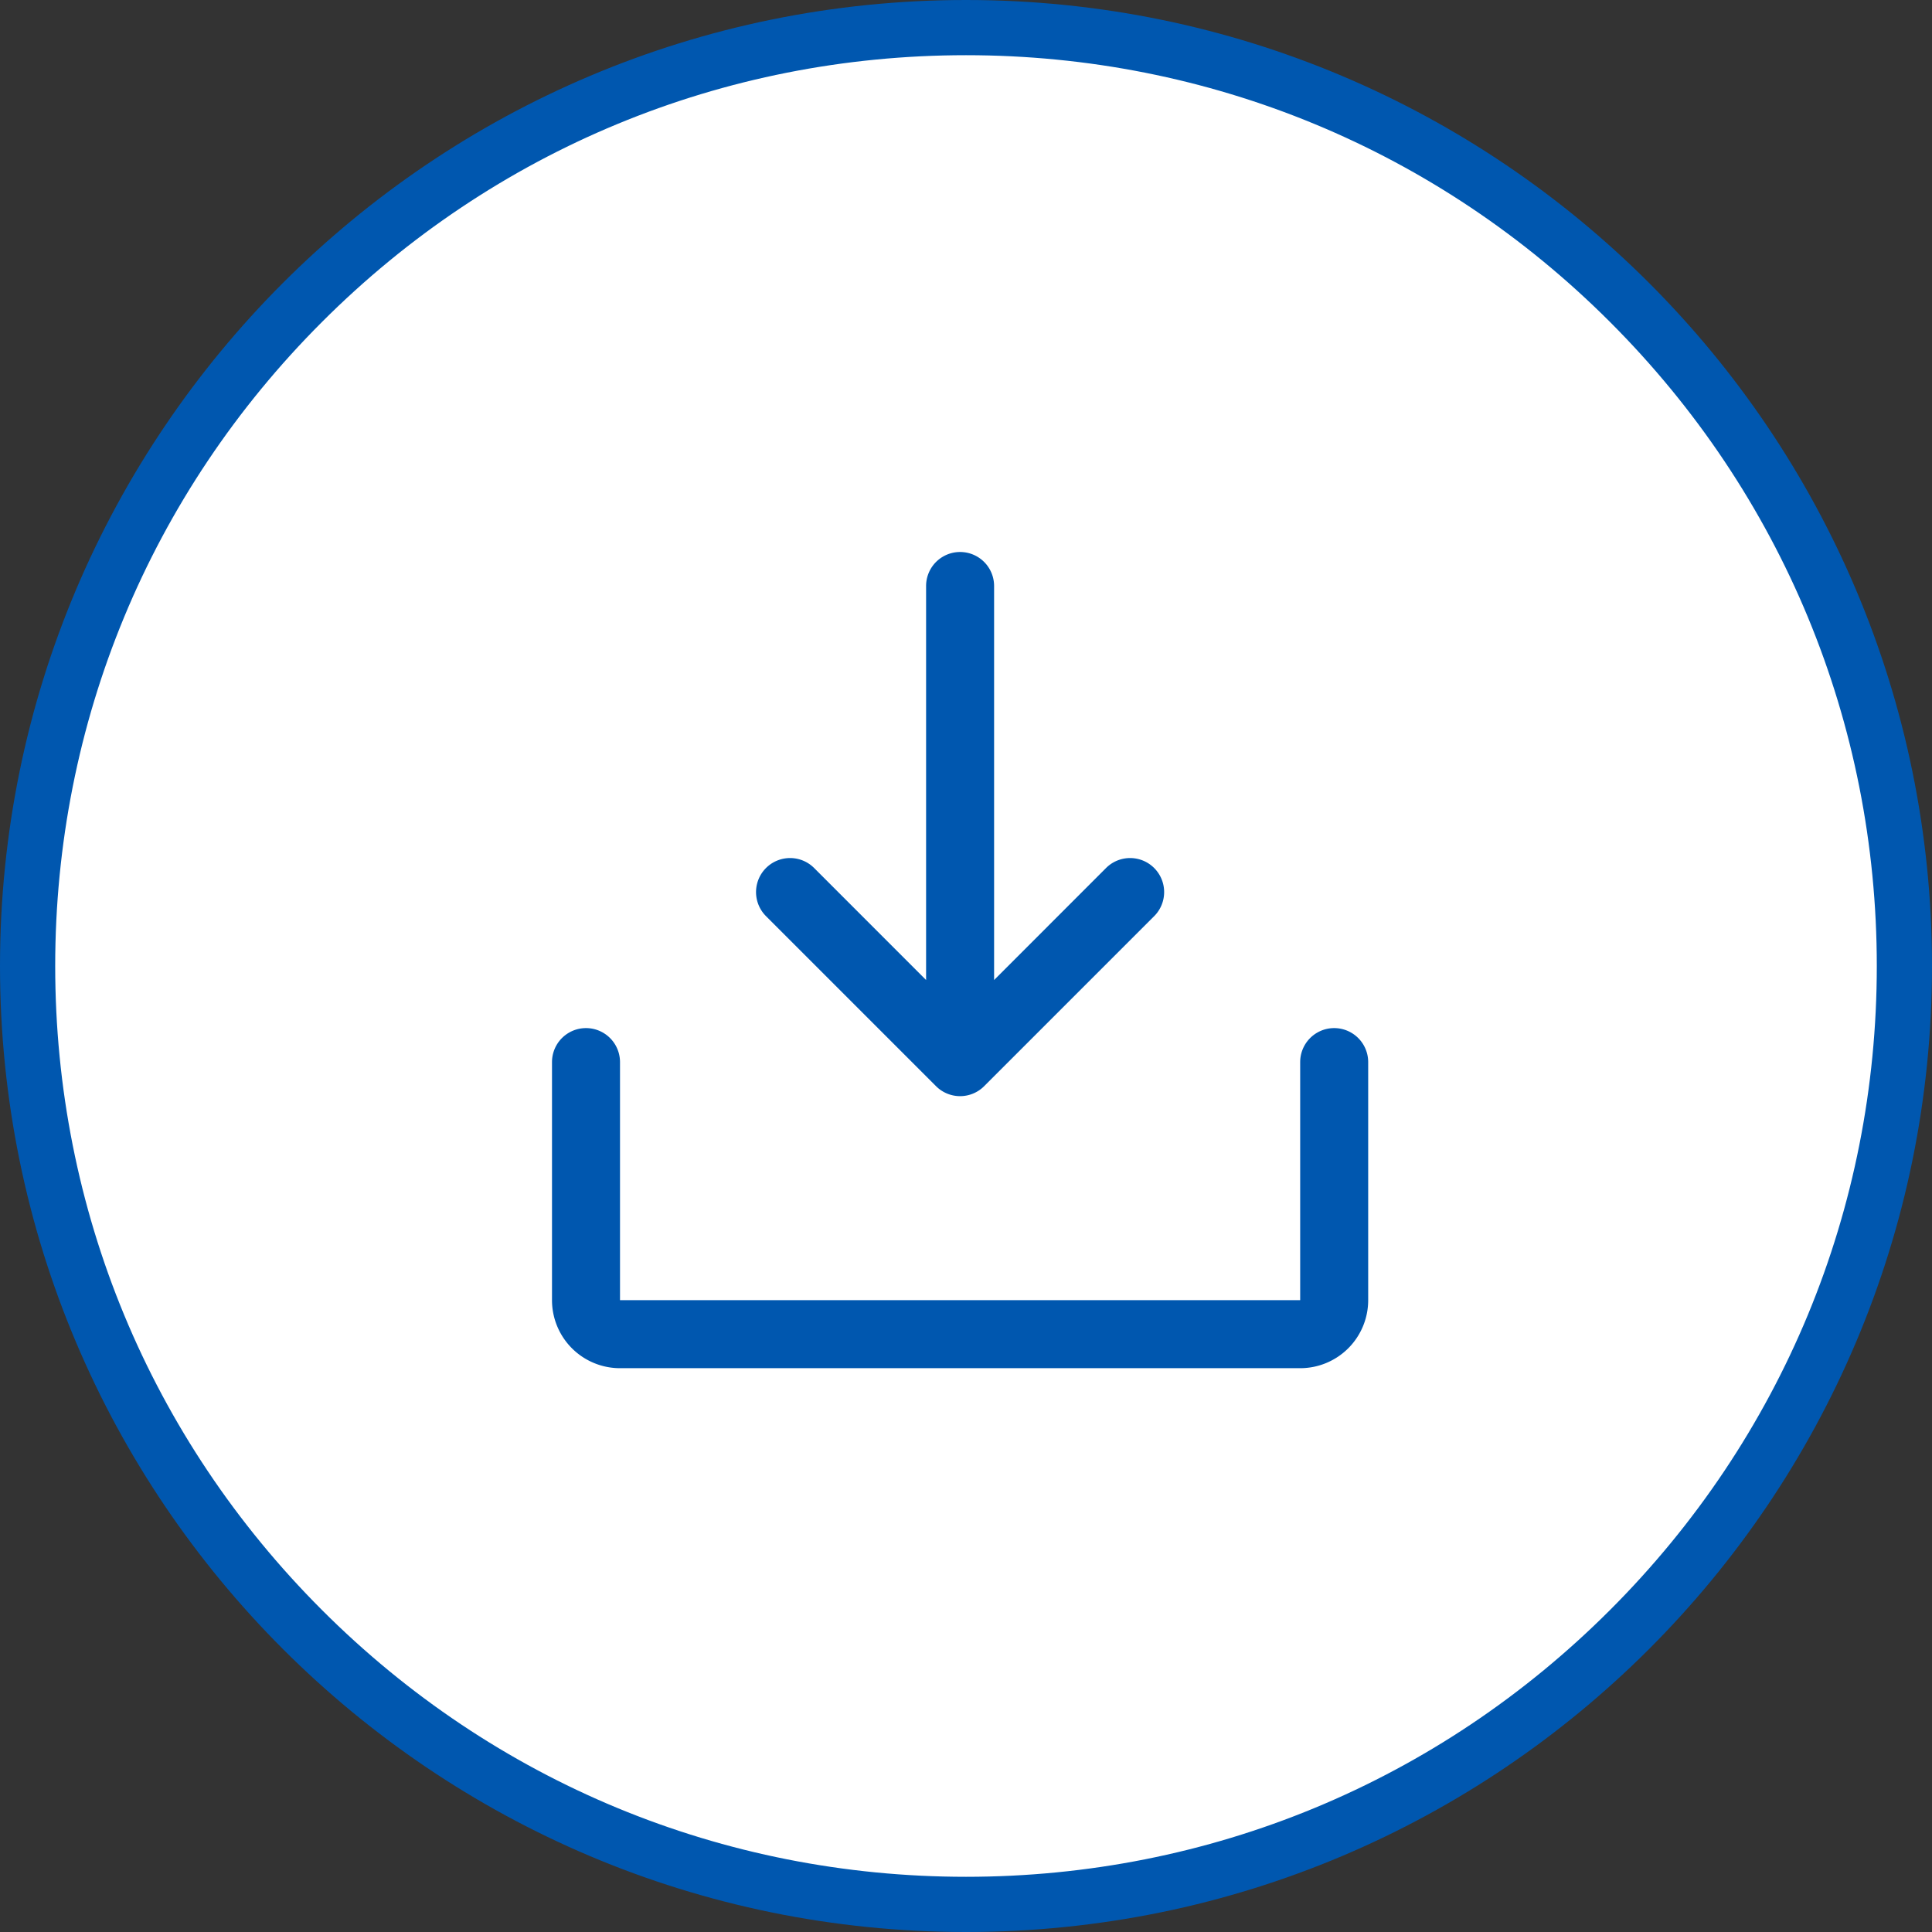 <svg xmlns="http://www.w3.org/2000/svg" width="35" height="35" viewBox="0 0 35 35">
  <rect x="0" y="0" width="35" height="35" fill="#333333" stroke="none"/>
  <g id="Group_85970" data-name="Group 85970" transform="translate(1812 7469)">
    <g id="Path_87304" data-name="Path 87304" transform="translate(-1812 -7469)" fill="#fff">
      <path d="M 17.5 34.5 C 12.959 34.5 8.69 32.732 5.479 29.521 C 2.268 26.31 0.5 22.041 0.5 17.5 C 0.5 12.959 2.268 8.69 5.479 5.479 C 8.69 2.268 12.959 0.5 17.5 0.5 C 22.041 0.5 26.31 2.268 29.521 5.479 C 32.732 8.69 34.5 12.959 34.5 17.5 C 34.5 22.041 32.732 26.31 29.521 29.521 C 26.31 32.732 22.041 34.5 17.5 34.5 Z" stroke="none"/>
      <path d="M 17.5 1 C 13.093 1 8.949 2.716 5.833 5.833 C 2.716 8.949 1 13.093 1 17.5 C 1 21.907 2.716 26.051 5.833 29.167 C 8.949 32.284 13.093 34 17.5 34 C 21.907 34 26.051 32.284 29.167 29.167 C 32.284 26.051 34 21.907 34 17.5 C 34 13.093 32.284 8.949 29.167 5.833 C 26.051 2.716 21.907 1 17.5 1 M 17.5 0 C 27.165 0 35 7.835 35 17.5 C 35 27.165 27.165 35 17.5 35 C 7.835 35 0 27.165 0 17.5 C 0 7.835 7.835 0 17.5 0 Z" stroke="none" fill="#0057af"/>
    </g>
    <path id="Path_86525" data-name="Path 86525" d="M46.786,41.241v4.313a1.232,1.232,0,0,1-1.232,1.232H33.232A1.232,1.232,0,0,1,32,45.554V41.241a.616.616,0,1,1,1.232,0v4.313H45.554V41.241a.616.616,0,0,1,1.232,0Zm-7.829.436a.616.616,0,0,0,.872,0l3.08-3.08a.616.616,0,1,0-.872-.872l-2.028,2.029V32.616a.616.616,0,0,0-1.232,0v7.138l-2.028-2.029a.616.616,0,1,0-.872.872Z" transform="translate(-1834 -7491)" fill="#0057af"/>
  </g>
</svg>
